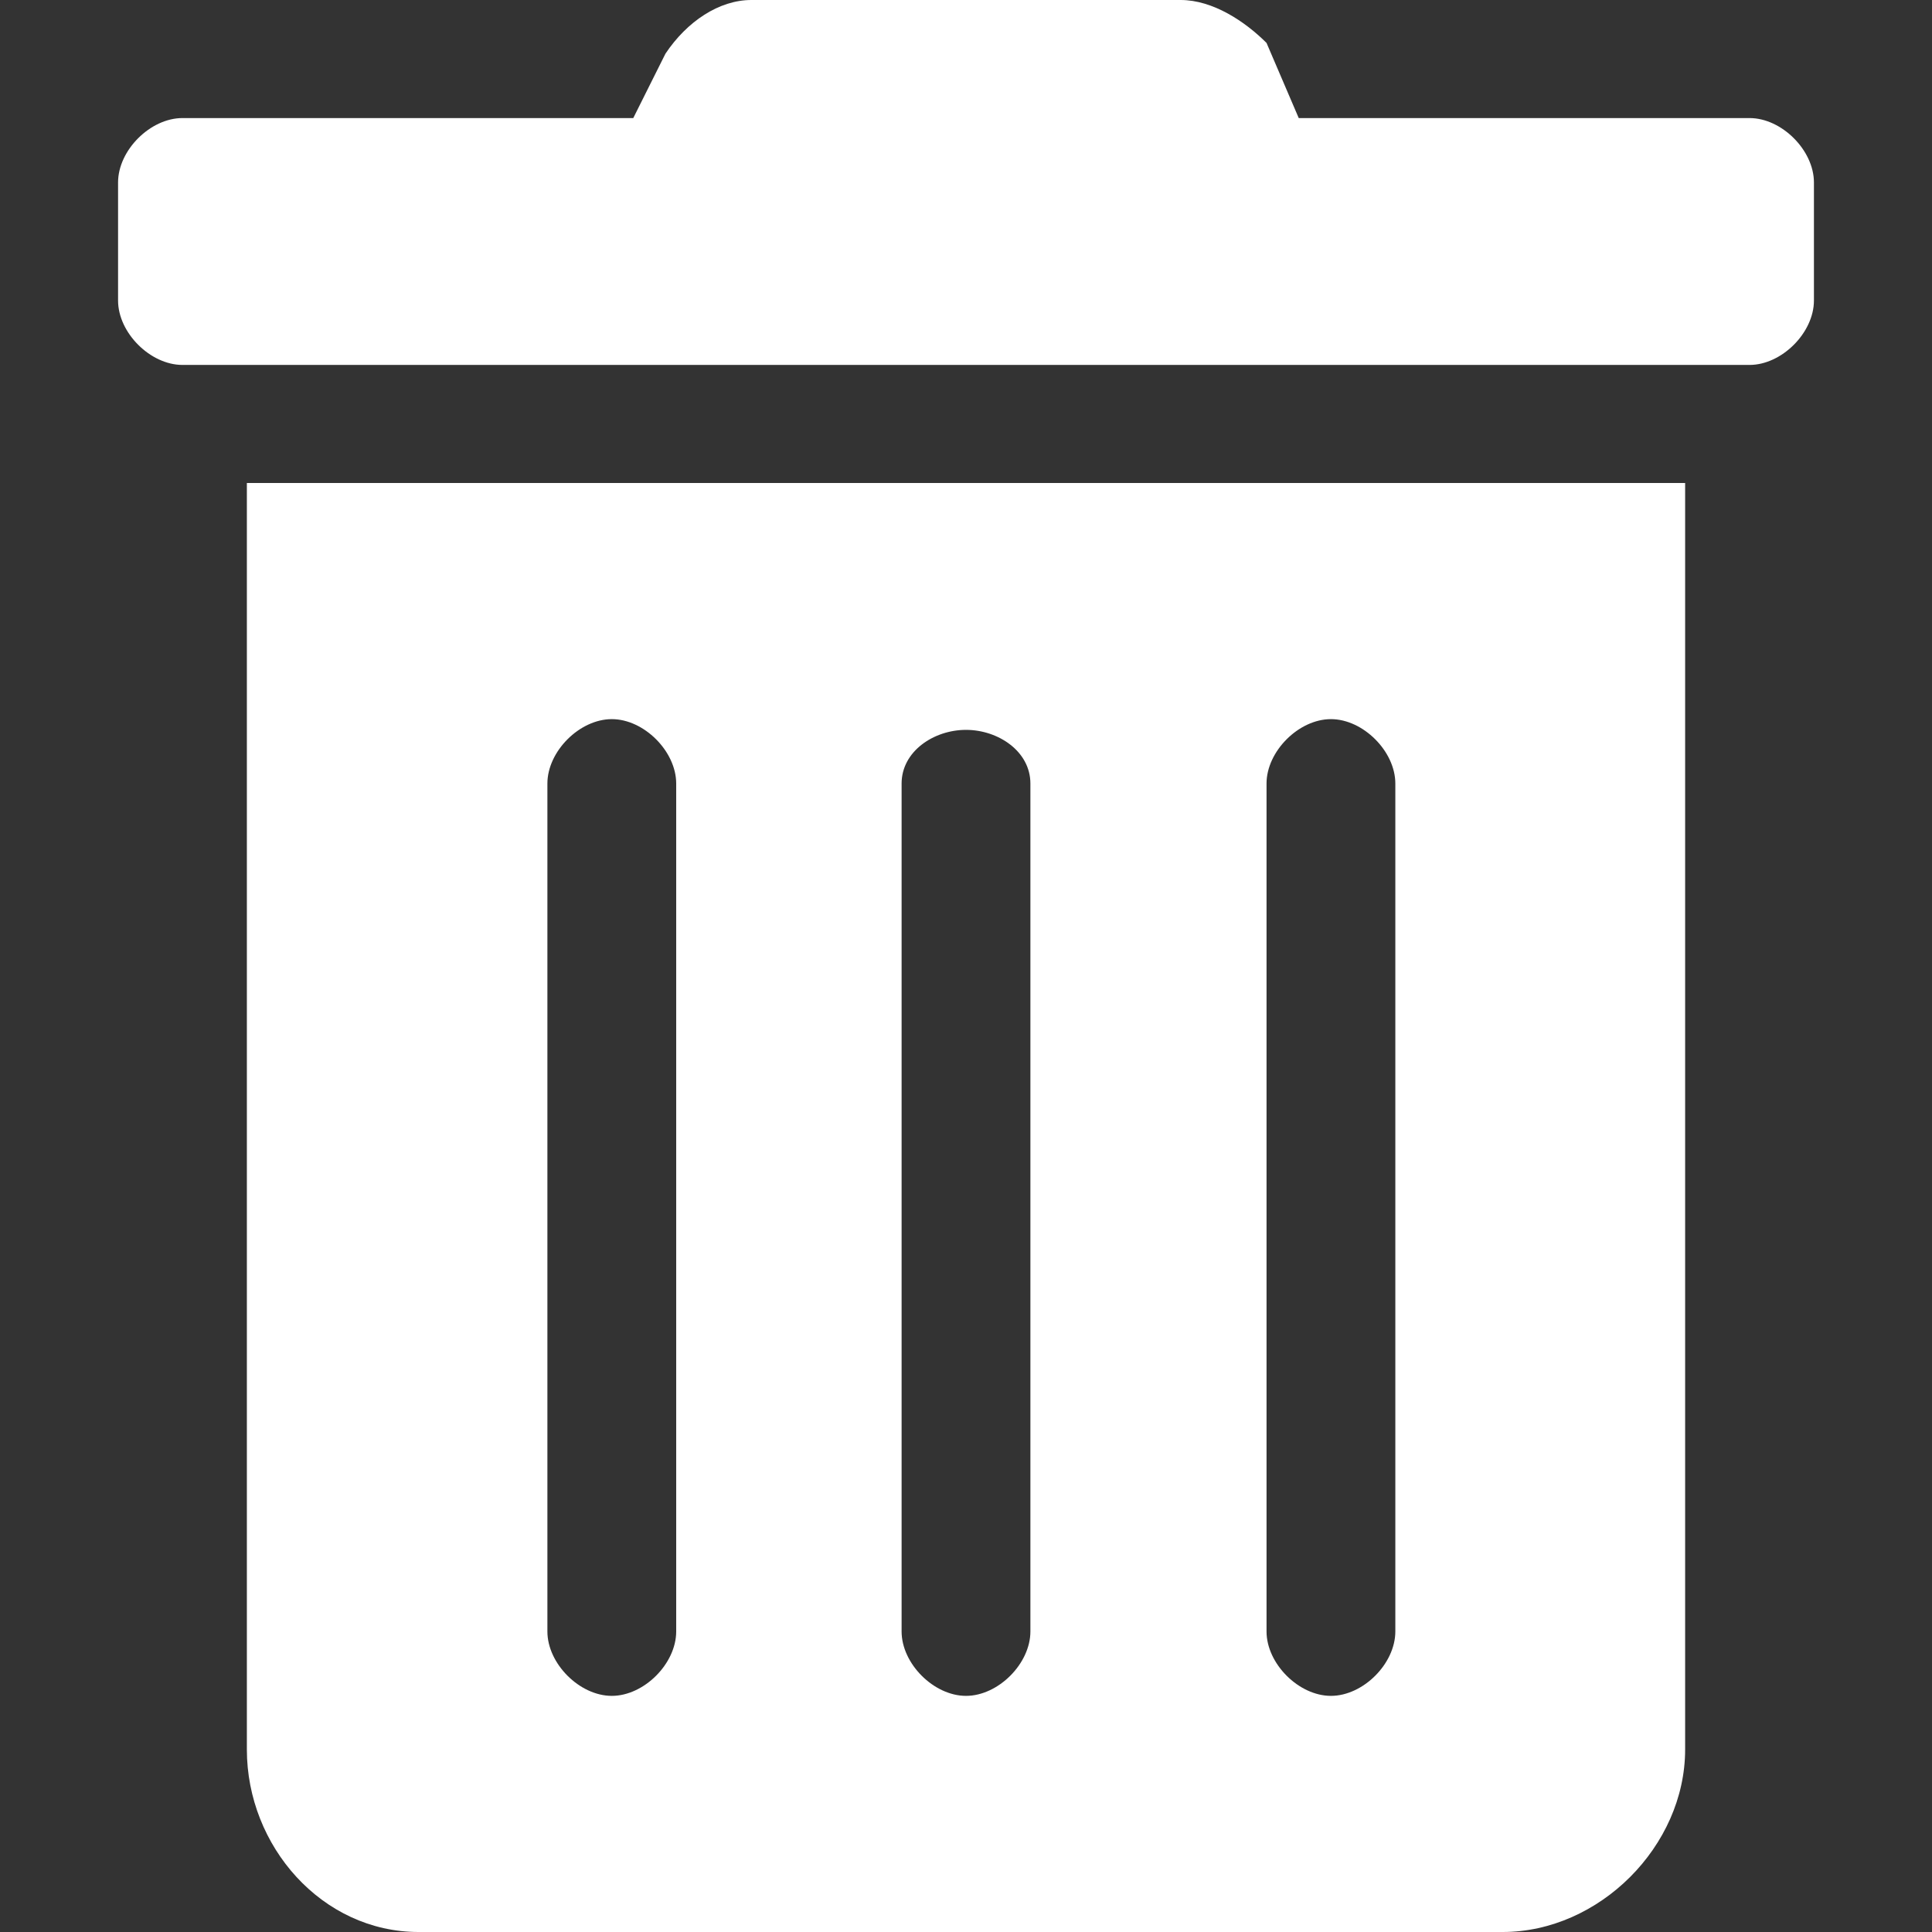 <?xml version="1.0" encoding="utf-8"?>
<!-- Generator: Adobe Illustrator 24.3.0, SVG Export Plug-In . SVG Version: 6.00 Build 0)  -->
<svg version="1.1" id="Layer_1" xmlns="http://www.w3.org/2000/svg" xmlns:xlink="http://www.w3.org/1999/xlink" x="0px" y="0px"
	 viewBox="0 0 18 18" style="enable-background:new 0 0 18 18;" xml:space="preserve">
<rect x="0" y="0" width="18" height="18" fill="#333333" stroke="none"/>
<style type="text/css">
	.st0{fill:#FFFFFF;}
</style>
<path class="st0" d="M2.3,16.3C2.3,17.2,3,18,3.9,18l0,0h10.1c0.9,0,1.7-0.8,1.7-1.7l0,0V4.5H2.3V16.3z M11.8,7.3
	c0-0.3,0.3-0.6,0.6-0.6c0.3,0,0.6,0.3,0.6,0.6v7.9c0,0.3-0.3,0.6-0.6,0.6c-0.3,0-0.6-0.3-0.6-0.6V7.3z M8.4,7.3C8.4,7,8.7,6.8,9,6.8
	S9.6,7,9.6,7.3v7.9c0,0.3-0.3,0.6-0.6,0.6s-0.6-0.3-0.6-0.6V7.3z M5.1,7.3c0-0.3,0.3-0.6,0.6-0.6c0.3,0,0.6,0.3,0.6,0.6v7.9
	c0,0.3-0.3,0.6-0.6,0.6c-0.3,0-0.6-0.3-0.6-0.6V7.3z M16.3,1.1h-4.2l-0.3-0.7C11.6,0.2,11.3,0,11,0H7C6.7,0,6.4,0.2,6.2,0.5L5.9,1.1
	H1.7c-0.3,0-0.6,0.3-0.6,0.6v1.1c0,0.3,0.3,0.6,0.6,0.6h14.6c0.3,0,0.6-0.3,0.6-0.6V1.7C16.9,1.4,16.6,1.1,16.3,1.1z"/>
</svg>
